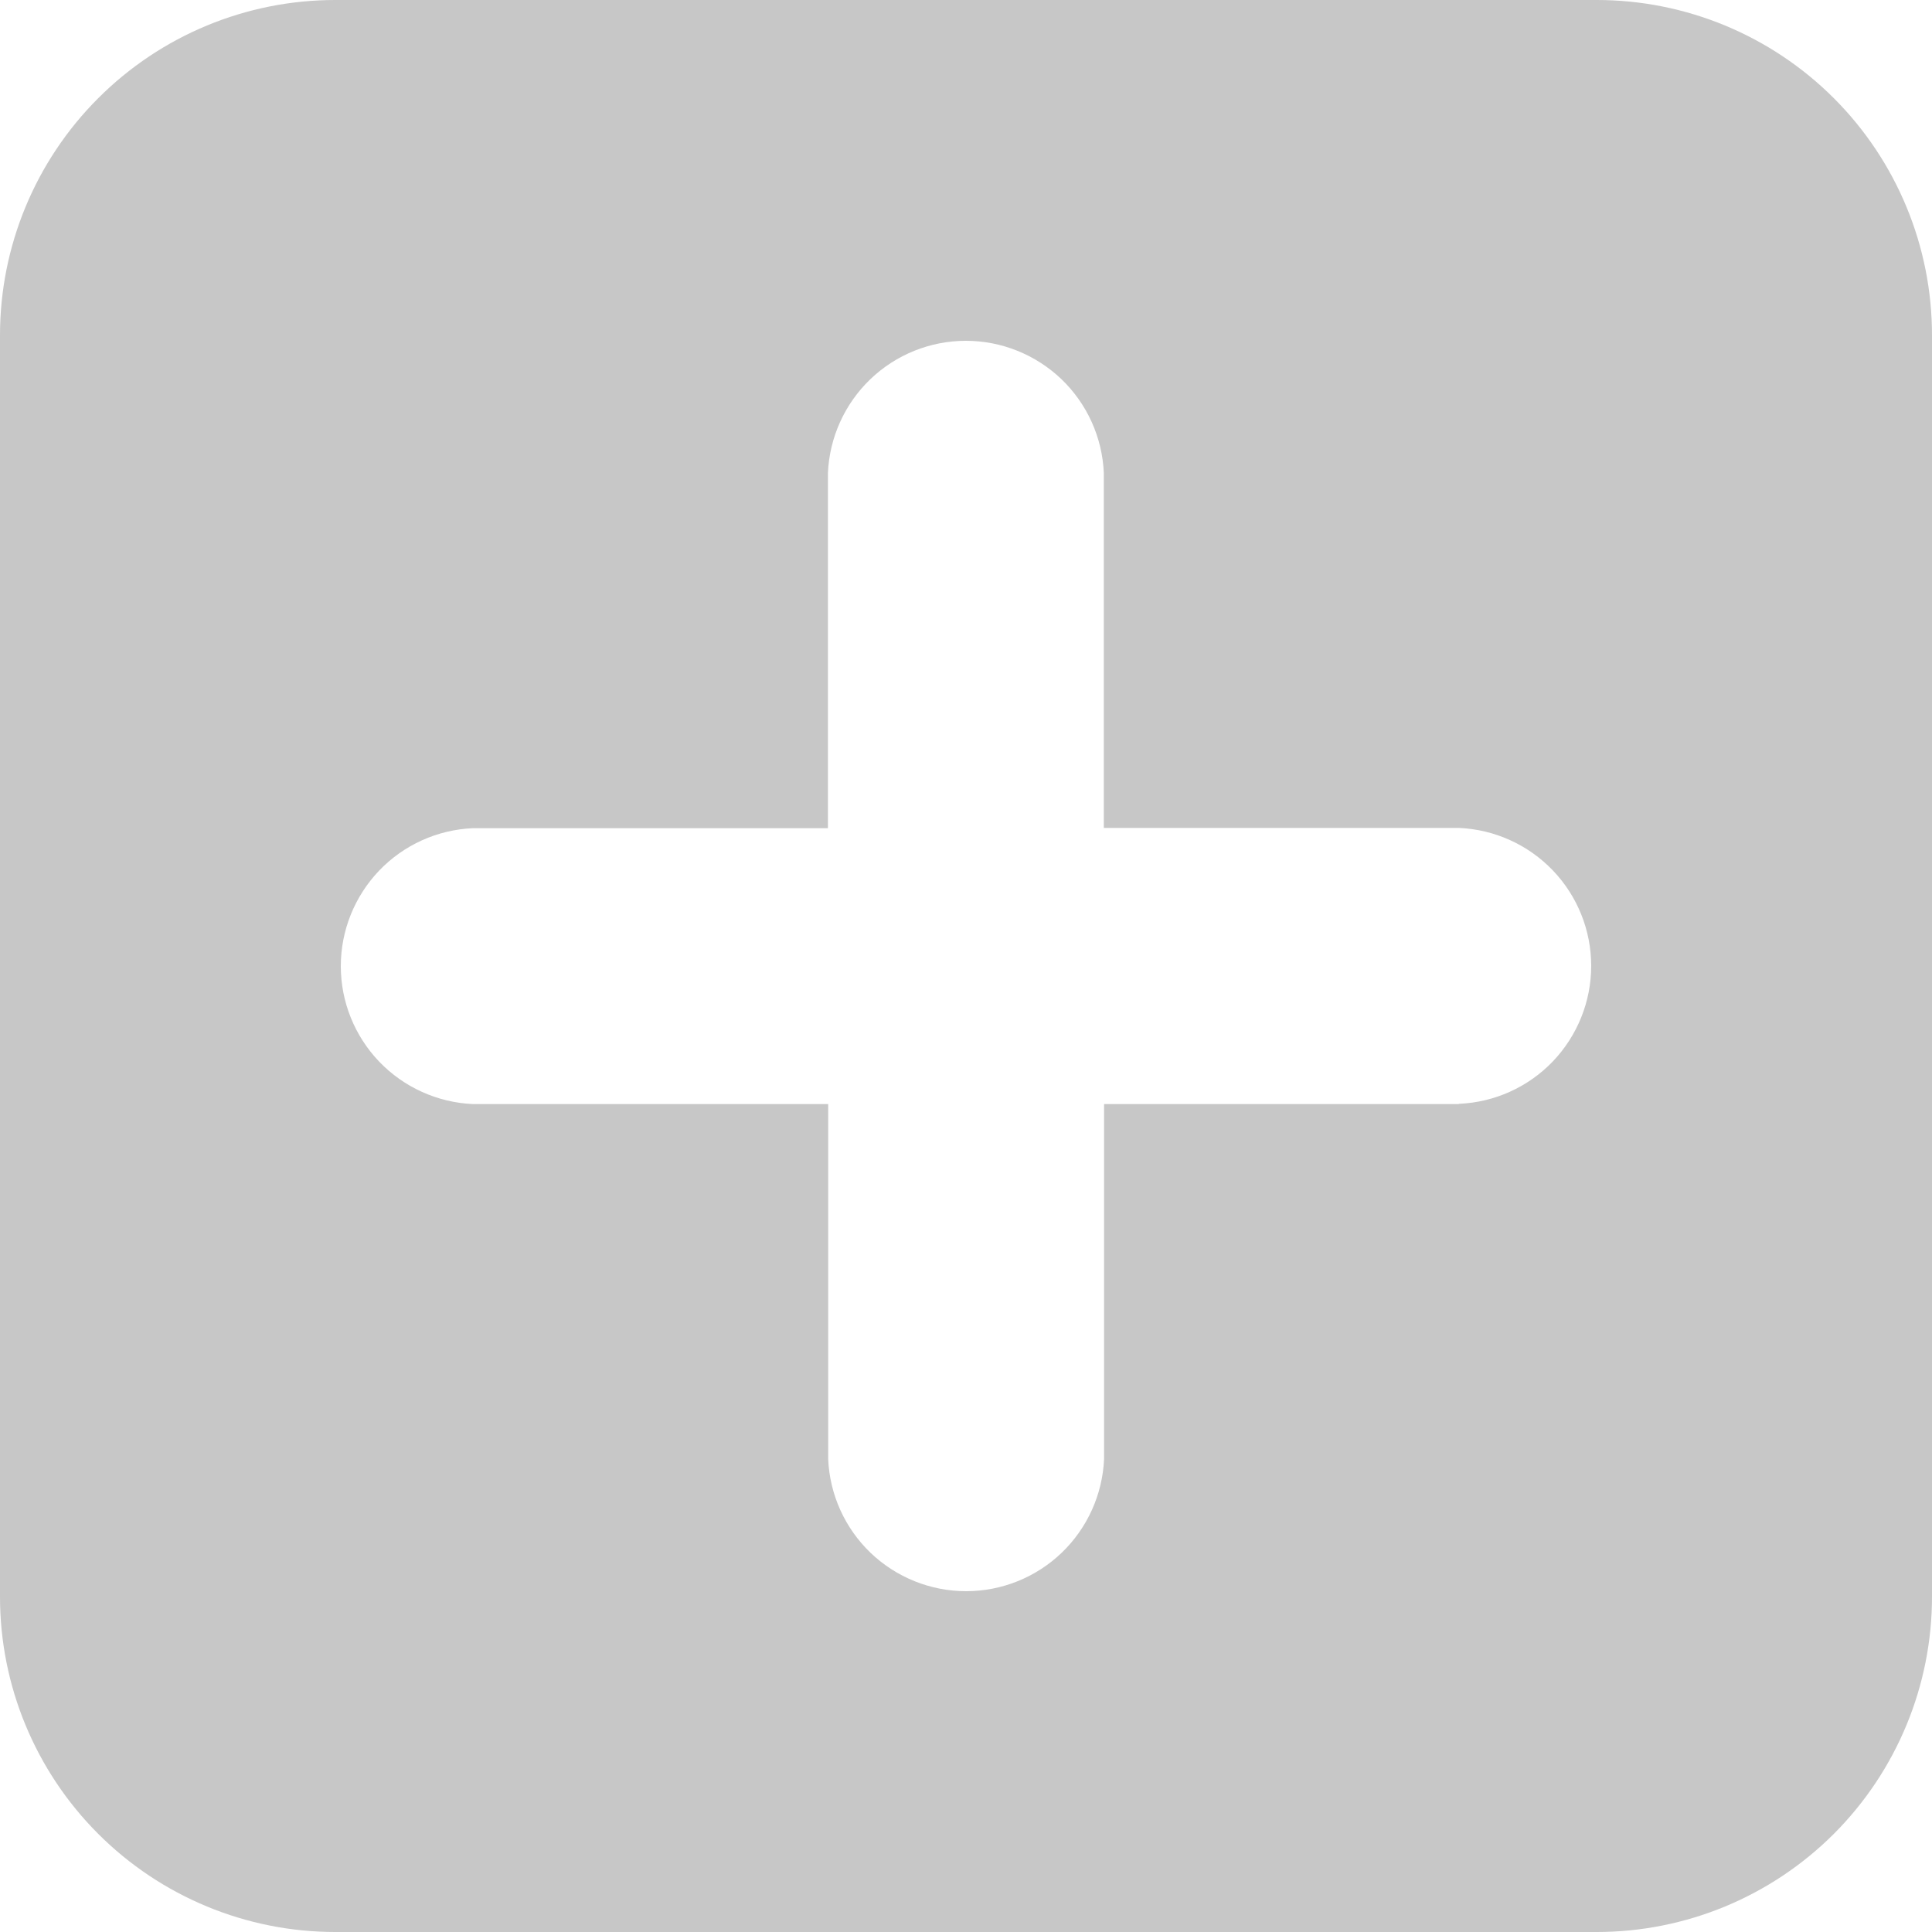 <svg width="30" height="30" viewBox="0 0 30 30" fill="none" xmlns="http://www.w3.org/2000/svg">
<path d="M24.795 0H5.205C3.825 0 2.501 0.548 1.525 1.525C0.548 2.501 0 3.825 0 5.205V24.795C0 26.175 0.548 27.499 1.525 28.476C2.501 29.452 3.825 30 5.205 30H24.795C26.175 30 27.499 29.452 28.476 28.476C29.452 27.499 30 26.175 30 24.795V5.205C30 3.825 29.452 2.501 28.476 1.525C27.499 0.548 26.175 0 24.795 0ZM22.651 17.144H17.144V22.655C17.12 23.207 16.884 23.729 16.485 24.112C16.086 24.494 15.555 24.708 15.002 24.708C14.449 24.708 13.918 24.494 13.518 24.112C13.119 23.729 12.883 23.207 12.86 22.655V17.144H7.345C6.793 17.12 6.271 16.884 5.888 16.485C5.506 16.086 5.292 15.555 5.292 15.002C5.292 14.449 5.506 13.918 5.888 13.518C6.271 13.119 6.793 12.883 7.345 12.86H12.856V7.345C12.88 6.793 13.116 6.271 13.515 5.888C13.914 5.506 14.445 5.292 14.998 5.292C15.551 5.292 16.082 5.506 16.482 5.888C16.881 6.271 17.117 6.793 17.14 7.345V12.856H22.655C23.207 12.88 23.729 13.116 24.112 13.515C24.494 13.914 24.708 14.445 24.708 14.998C24.708 15.551 24.494 16.082 24.112 16.482C23.729 16.881 23.207 17.117 22.655 17.14L22.651 17.144Z" fill="#C7C7C7"/>
</svg>
